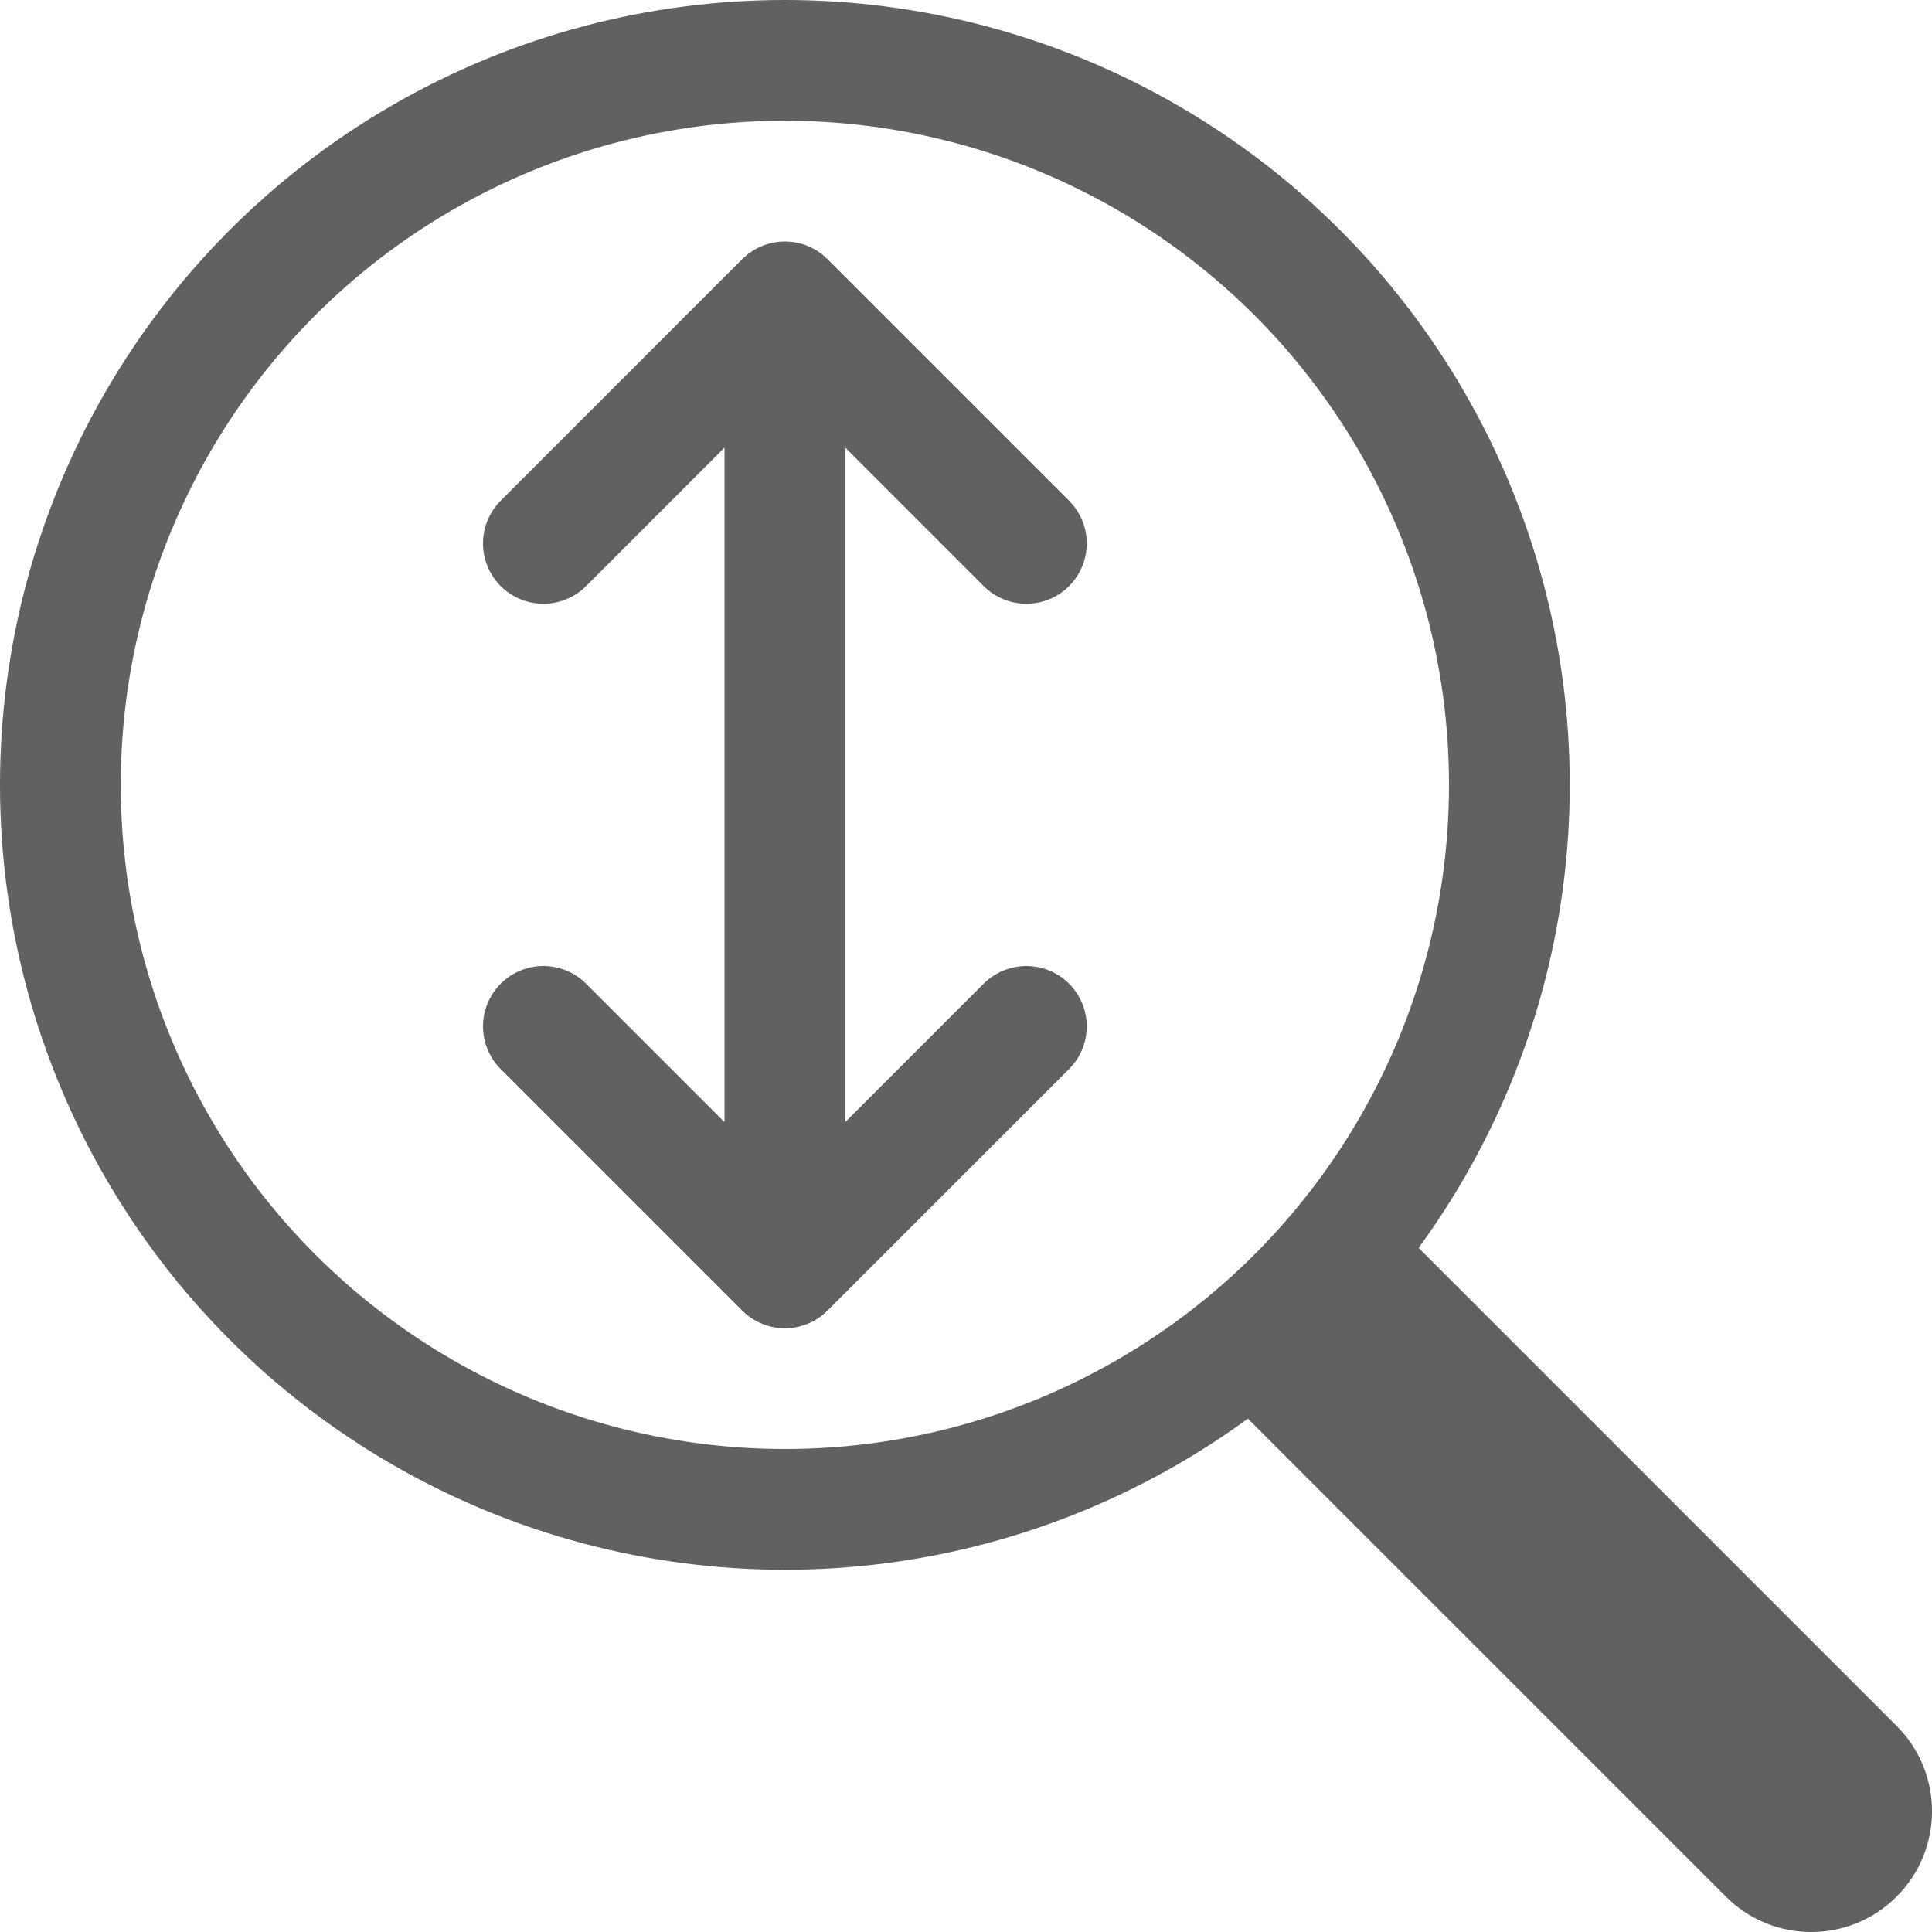 <svg width="16" height="16" viewBox="0 0 16 16" fill="none" xmlns="http://www.w3.org/2000/svg">
<path d="M14.293 15.707C14.683 16.098 15.317 16.098 15.707 15.707C16.098 15.317 16.098 14.683 15.707 14.293L14.293 15.707ZM12.207 10.793L11.5 10.086L10.086 11.5L10.793 12.207L12.207 10.793ZM15.707 14.293L12.207 10.793L10.793 12.207L14.293 15.707L15.707 14.293Z" fill="#616160"/>
<circle cx="6.5" cy="6.5" r="6" stroke="#616160"/>
<path d="M8.5 4.5L6.5 2.5M6.5 2.5L4.5 4.5M6.5 2.5L6.5 10.5M6.5 10.5L8.5 8.5M6.5 10.5L4.5 8.5" stroke="#616160" stroke-linecap="round" stroke-linejoin="round"/>
</svg>
